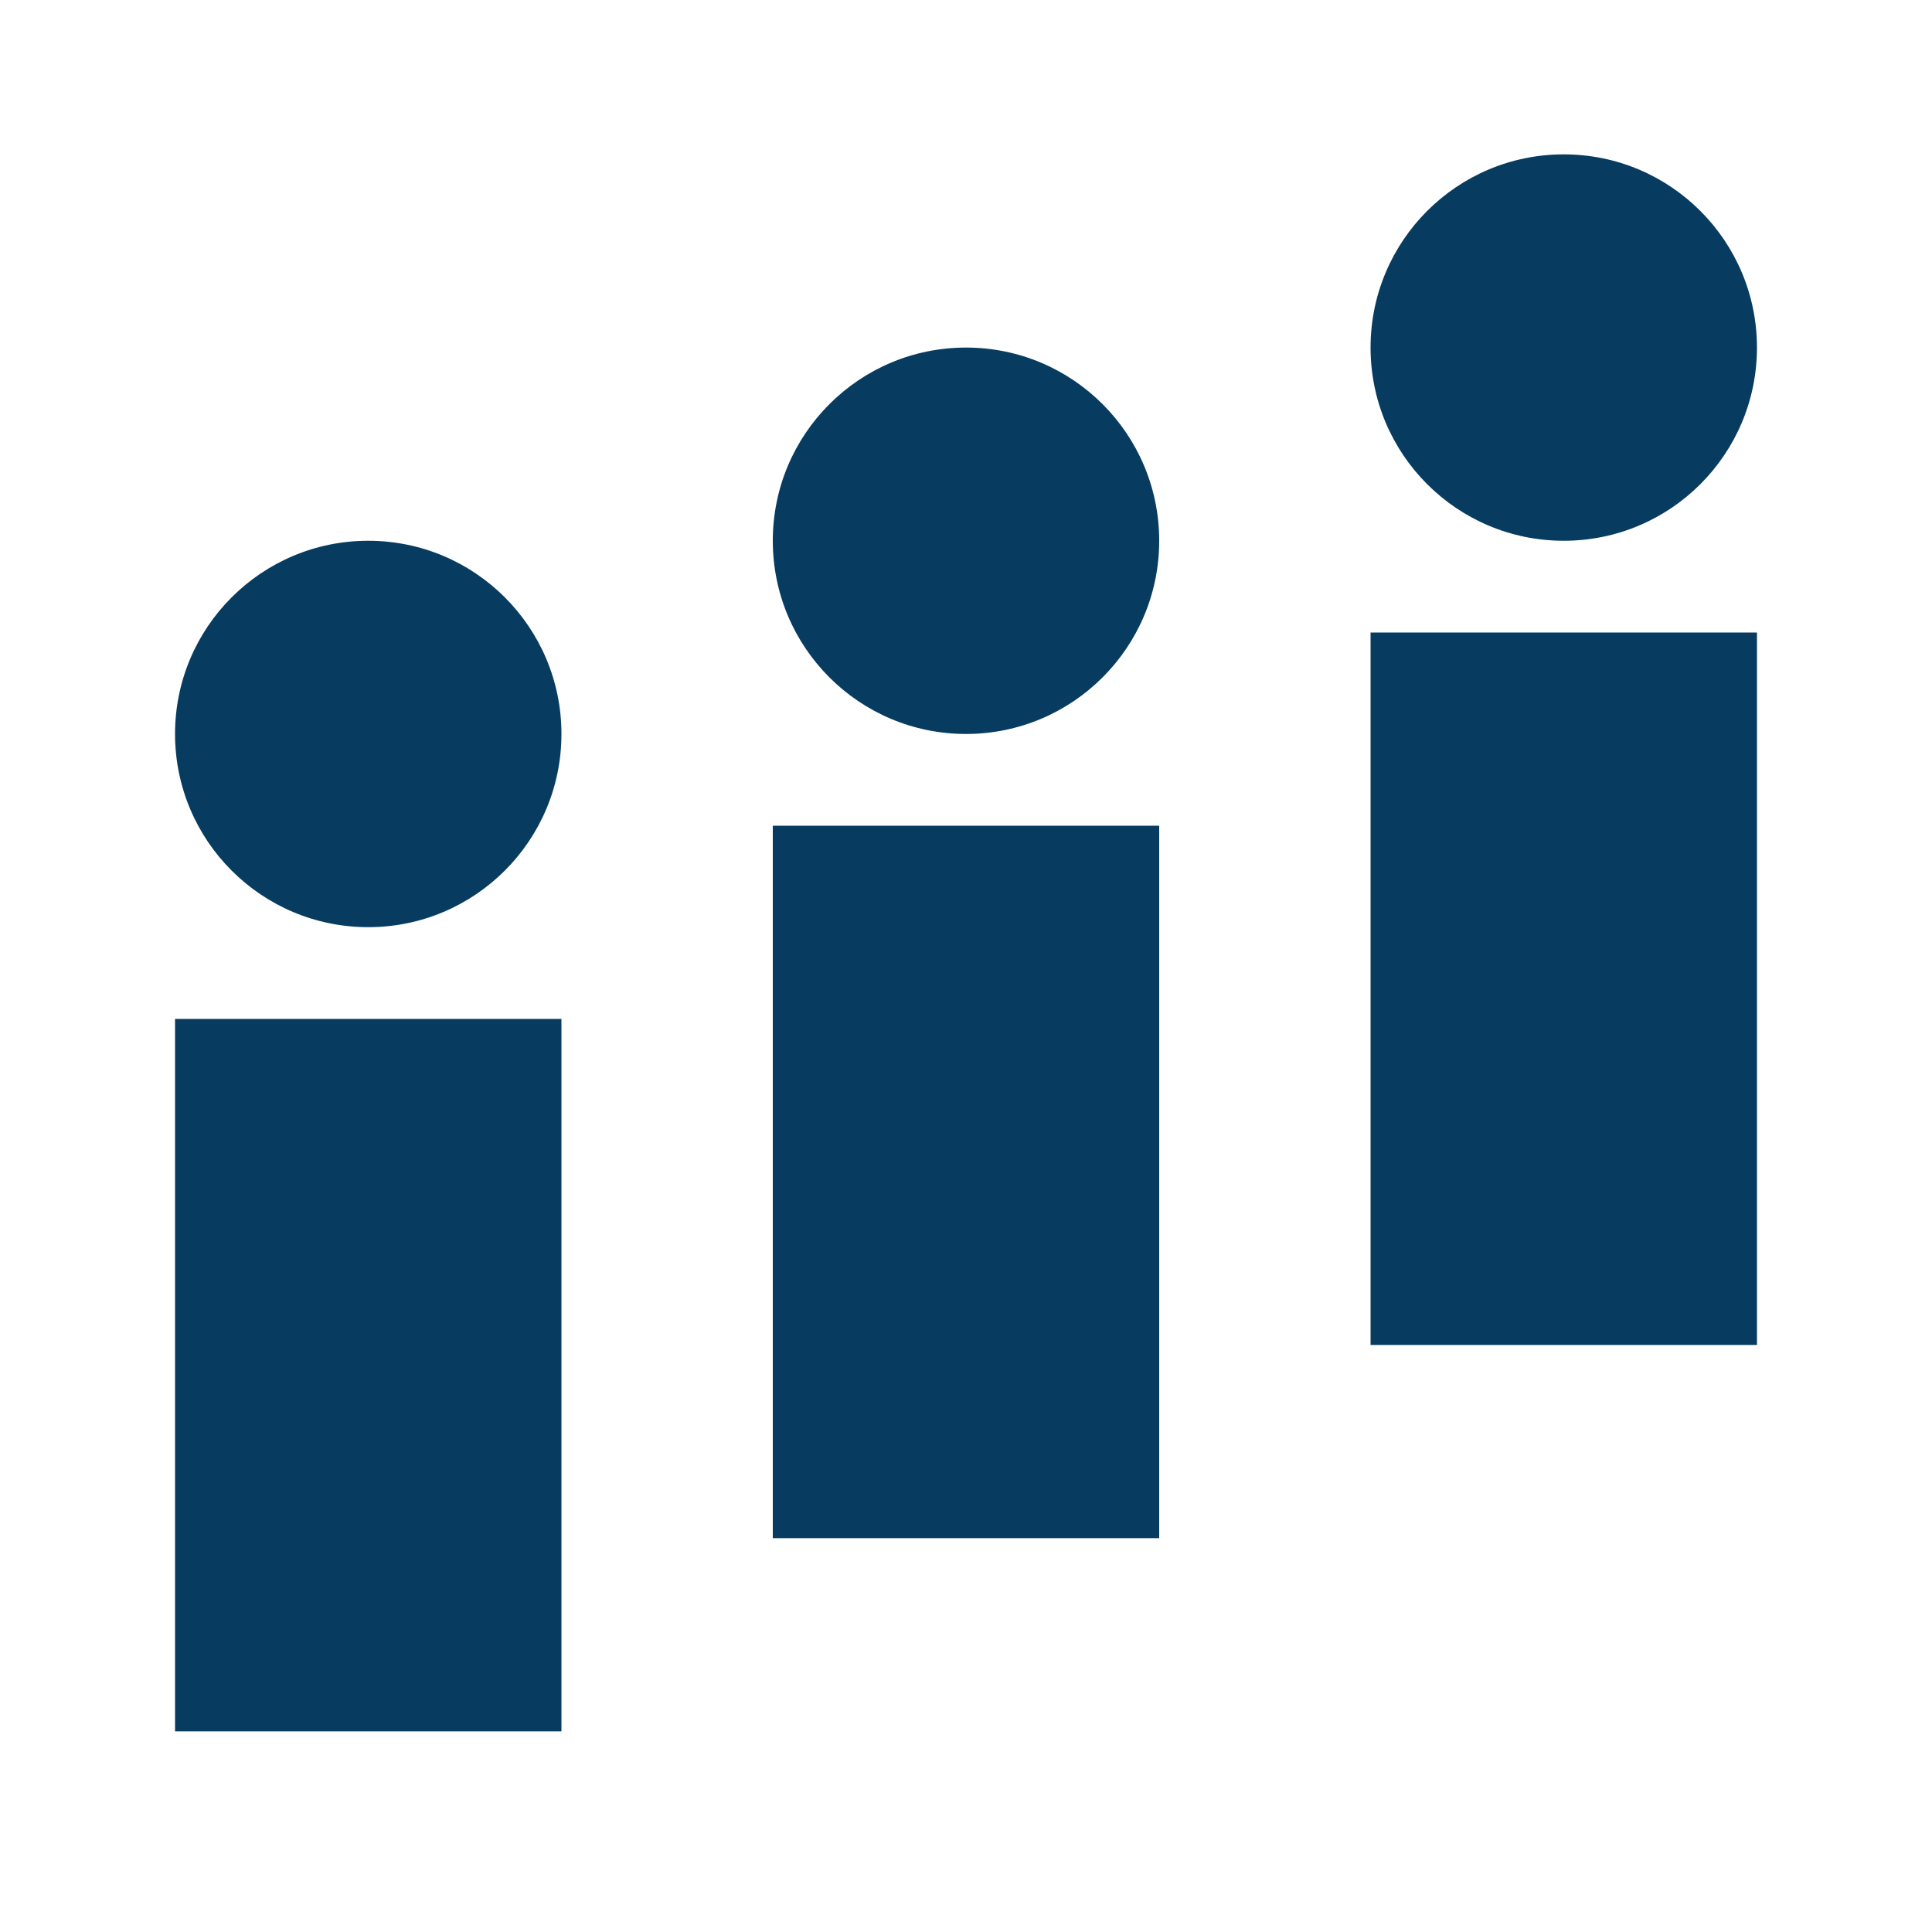 <?xml version="1.0" encoding="utf-8"?>
<!-- Generator: Adobe Illustrator 16.0.0, SVG Export Plug-In . SVG Version: 6.00 Build 0)  -->
<!DOCTYPE svg PUBLIC "-//W3C//DTD SVG 1.1//EN" "http://www.w3.org/Graphics/SVG/1.1/DTD/svg11.dtd">
<svg version="1.1" id="Layer_1" xmlns="http://www.w3.org/2000/svg" xmlns:xlink="http://www.w3.org/1999/xlink" x="0px" y="0px"
	 width="20px" height="20px" viewBox="0 0 20 20" enable-background="new 0 0 20 20" xml:space="preserve">
<g>
	<path fill="#073C60" stroke="#073C60" stroke-miterlimit="10" d="M-15.114-19.124c-0.683-1.506-1.533-3.379-4.146-3.379
		c-2.97,0-4.004,3.1-5.005,6.098c-1.236,3.706-2.245,6.133-4.892,6.133c-1.104,0-1.48-0.393-1.592-0.564v2.322
		c0.443,0.148,0.967,0.242,1.592,0.242c4.286,0,5.674-4.158,6.789-7.5c0.982-2.943,1.682-4.73,3.108-4.73
		c1.271,0,1.632,0.676,2.326,2.206c0.832,1.834,1.973,4.347,6.185,4.347v-2C-13.674-15.951-14.341-17.421-15.114-19.124z"/>
</g>
<g>
	<g>
		<path fill="#073C60" d="M12.129-22.298L6.303-16.47l-1.476-1.478l3.312-3.311H0v-2.083h8.139L4.83-26.65l1.474-1.476
			L12.129-22.298z M20-29.134v13.746h-8.458v-2.084h6.375v-9.576h-6.375v-2.088H20V-29.134z"/>
	</g>
</g>
<g>
	<rect x="-27.654" y="12.154" fill="#073C60" width="4" height="7.846"/>
</g>
<g>
	<rect x="-19.654" y="2.094" fill="#073C60" width="4" height="17.906"/>
</g>
<g>
	<rect x="-11.654" y="6.103" fill="#073C60" width="4" height="13.897"/>
</g>
<g>
	<g>
		<path fill="#073C60" d="M36.926,13.485v-2.493c0.804,0,1.458-0.651,1.458-1.451c0-0.801-0.654-1.45-1.459-1.45H26.583V5.598
			h10.342c2.185,0,3.964,1.769,3.964,3.943C40.889,11.715,39.11,13.485,36.926,13.485z"/>
	</g>
	<g>
		<path fill="#073C60" d="M33.053,1.374h-6.47v-2.492h6.47c0.805,0,1.459-0.651,1.459-1.452c0-0.8-0.654-1.451-1.457-1.451v-2.493
			c2.184,0,3.961,1.77,3.961,3.944S35.238,1.374,33.053,1.374z"/>
	</g>
	<g>
		<path fill="#073C60" d="M26.583,4.746V2.254L41.31,2.249c1.564-0.002,2.77-1.202,2.77-2.677c0-1.474-1.204-2.673-2.685-2.673
			v-2.493c2.861,0,5.188,2.318,5.188,5.166c0,2.85-2.328,5.167-5.19,5.167l-0.024,0.004L26.583,4.746z"/>
	</g>
</g>
<path fill="#073C60" d="M14.997,41.438c-1.776,0-2.736-0.768-3.438-1.328c-0.56-0.447-0.84-0.672-1.565-0.672
	c-0.724,0-1.004,0.225-1.562,0.671c-0.701,0.562-1.661,1.329-3.437,1.329c-1.775,0-2.735-0.769-3.435-1.329
	C1.002,39.662,0.722,39.438,0,39.438v-3c1.775,0,2.735,0.769,3.435,1.329c0.558,0.446,0.838,0.671,1.56,0.671
	c0.724,0,1.004-0.225,1.563-0.671c0.701-0.562,1.661-1.329,3.437-1.329c1.777,0,2.737,0.768,3.438,1.328
	c0.56,0.447,0.84,0.672,1.564,0.672s1.005-0.225,1.564-0.672c0.701-0.561,1.661-1.328,3.438-1.328v3
	c-0.726,0-1.006,0.225-1.565,0.672C17.733,40.67,16.773,41.438,14.997,41.438z"/>
<path fill="#073C60" d="M14.997,33.938c-1.776,0-2.736-0.768-3.438-1.328c-0.56-0.447-0.84-0.672-1.565-0.672
	c-0.724,0-1.004,0.225-1.562,0.671c-0.701,0.562-1.661,1.329-3.437,1.329c-1.775,0-2.735-0.769-3.435-1.329
	C1.002,32.162,0.722,31.938,0,31.938v-3c1.775,0,2.735,0.769,3.435,1.329c0.558,0.446,0.838,0.671,1.56,0.671
	c0.724,0,1.004-0.225,1.563-0.671c0.701-0.562,1.661-1.329,3.437-1.329c1.777,0,2.737,0.768,3.438,1.328
	c0.56,0.447,0.84,0.672,1.564,0.672s1.005-0.225,1.564-0.672c0.701-0.561,1.661-1.328,3.438-1.328v3
	c-0.726,0-1.006,0.225-1.565,0.672C17.733,33.17,16.773,33.938,14.997,33.938z"/>
<path fill="#073C60" d="M14.997,26.438c-1.776,0-2.736-0.768-3.438-1.328c-0.56-0.447-0.84-0.672-1.565-0.672
	c-0.724,0-1.004,0.225-1.562,0.672c-0.701,0.561-1.661,1.328-3.437,1.328c-1.775,0-2.735-0.768-3.435-1.329
	C1.002,24.662,0.722,24.438,0,24.438v-3c1.775,0,2.735,0.768,3.435,1.329c0.558,0.446,0.838,0.671,1.56,0.671
	c0.724,0,1.004-0.225,1.563-0.672c0.701-0.561,1.661-1.328,3.437-1.328c1.777,0,2.737,0.768,3.438,1.328
	c0.56,0.447,0.84,0.672,1.564,0.672s1.005-0.225,1.564-0.672c0.701-0.561,1.661-1.328,3.438-1.328v3
	c-0.726,0-1.006,0.225-1.565,0.672C17.733,25.67,16.773,26.438,14.997,26.438z"/>
<g>
	<line fill="none" stroke="#073C60" stroke-width="4" stroke-miterlimit="10" x1="3.812" y1="17.923" x2="3.812" y2="10.548"/>
	<g>
		<circle fill="#073C60" cx="3.812" cy="7.598" r="2"/>
		<line fill="none" stroke="#073C60" stroke-width="4" stroke-miterlimit="10" x1="10" y1="15.923" x2="10" y2="8.548"/>
		<circle fill="#073C60" cx="10" cy="5.598" r="2"/>
		<line fill="none" stroke="#073C60" stroke-width="4" stroke-miterlimit="10" x1="16.188" y1="13.923" x2="16.188" y2="6.548"/>
		<circle fill="#073C60" cx="16.188" cy="3.598" r="2"/>
	</g>
</g>
</svg>
